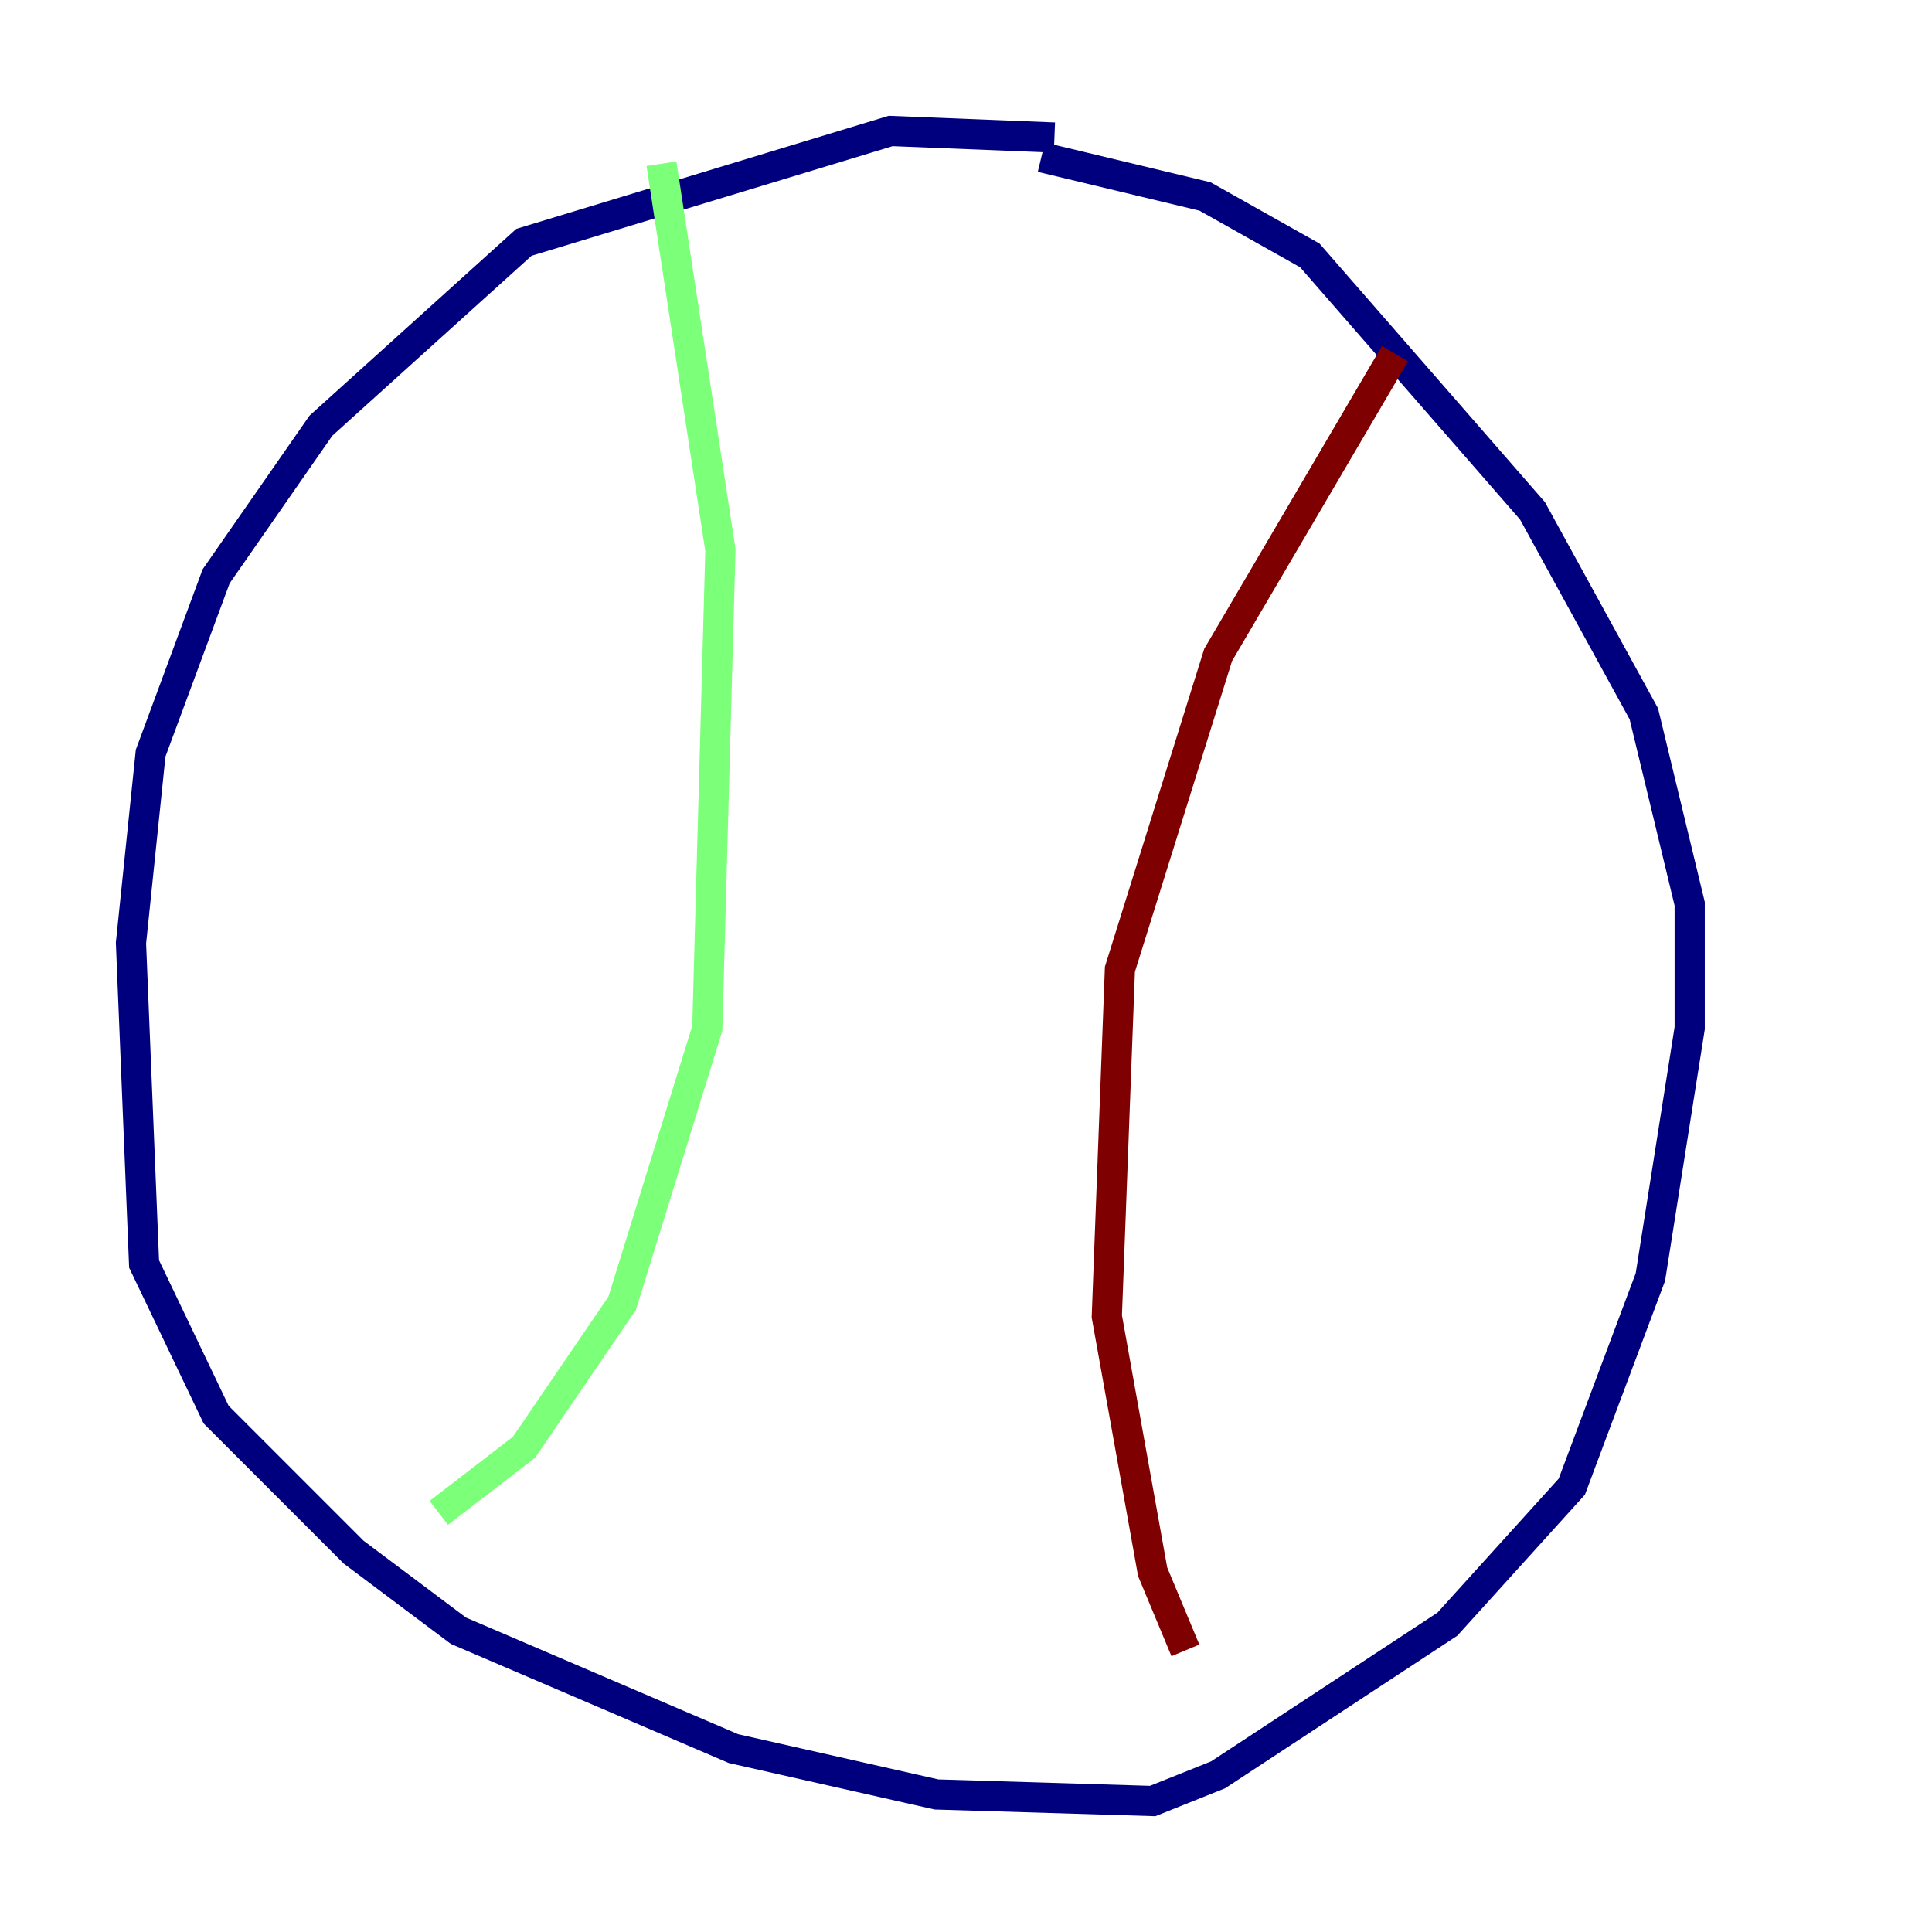 <?xml version="1.0" encoding="utf-8" ?>
<svg baseProfile="tiny" height="128" version="1.2" viewBox="0,0,128,128" width="128" xmlns="http://www.w3.org/2000/svg" xmlns:ev="http://www.w3.org/2001/xml-events" xmlns:xlink="http://www.w3.org/1999/xlink"><defs /><polyline fill="none" points="69.858,9.112 59.01,8.678 34.712,16.054 21.261,28.203 14.319,38.183 9.98,49.898 8.678,62.481 9.546,83.742 14.319,93.722 23.43,102.834 30.373,108.041 48.597,115.851 62.047,118.888 76.366,119.322 80.705,117.586 95.891,107.607 104.136,98.495 109.342,84.61 111.946,68.122 111.946,59.878 108.909,47.295 101.532,33.844 86.78,16.922 79.837,13.017 68.99,10.414" stroke="#00007f" stroke-width="2" /><polyline fill="none" points="43.824,10.848 47.729,36.447 46.861,68.122 41.22,86.346 34.712,95.891 29.071,100.231" stroke="#7cff79" stroke-width="2" /><polyline fill="none" points="92.42,23.43 80.705,43.39 74.197,64.217 73.329,87.214 76.366,104.136 78.536,109.342" stroke="#7f0000" stroke-width="2" /></svg>